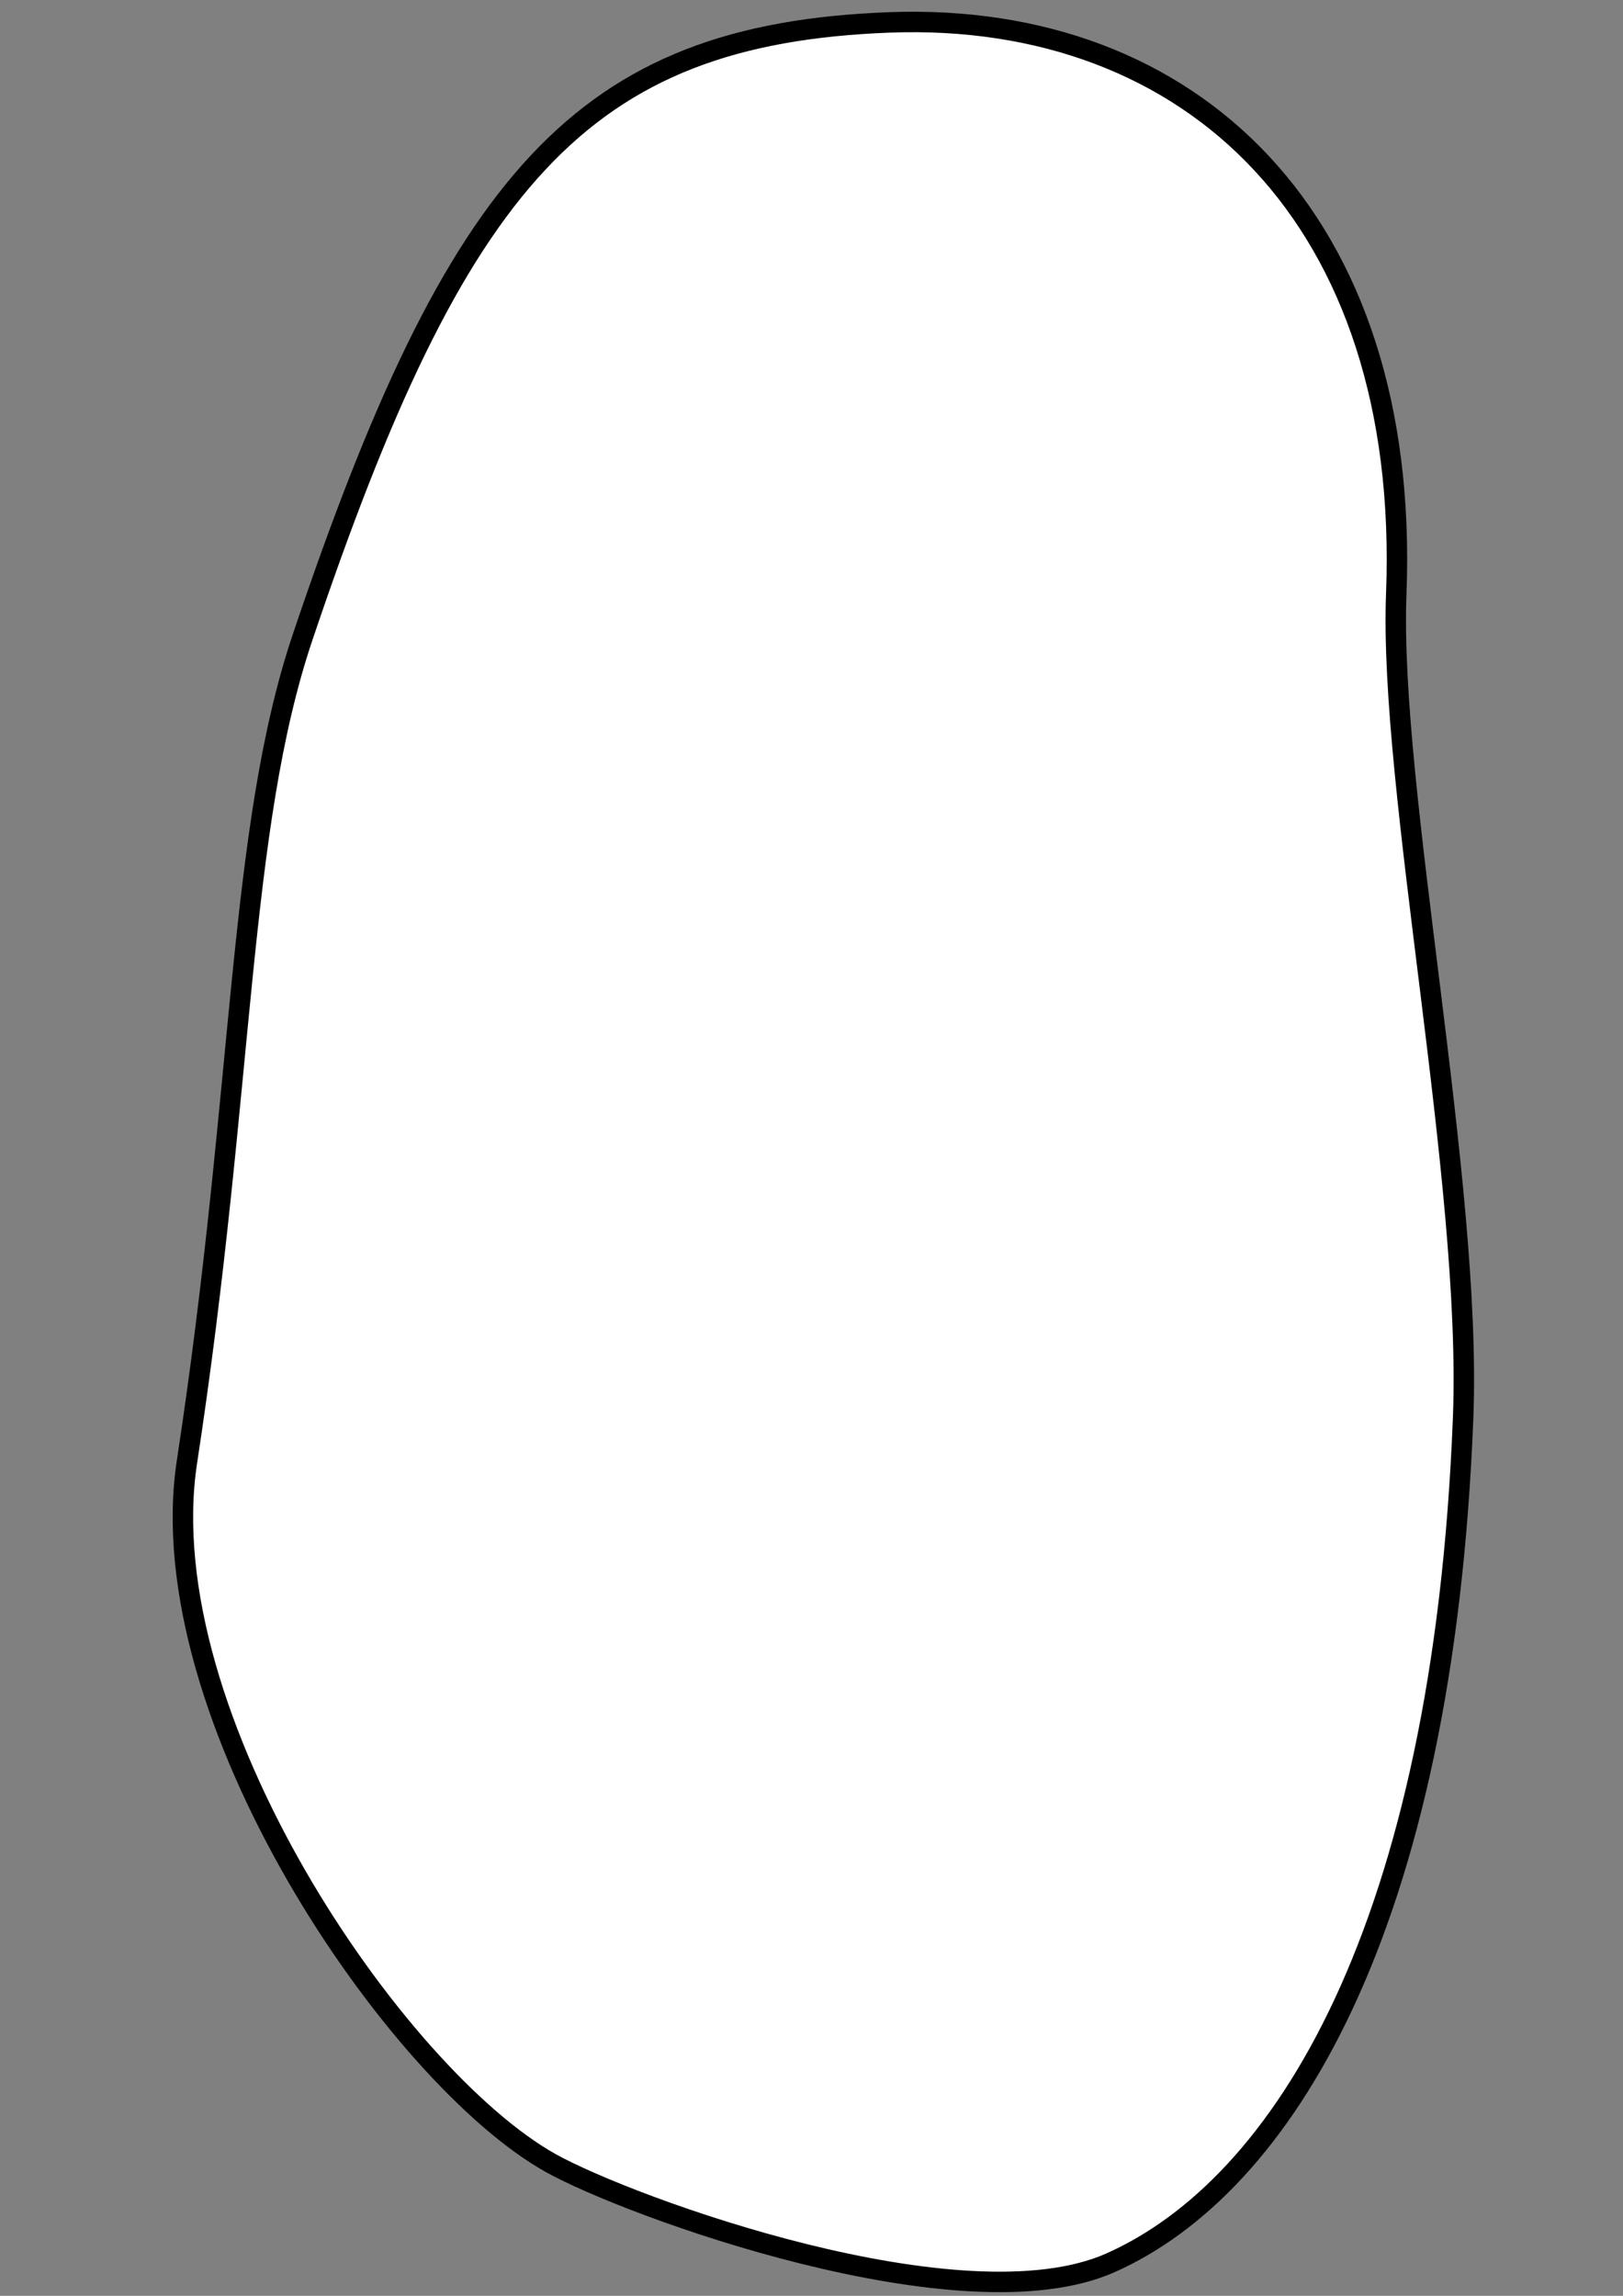 <?xml version="1.0" encoding="UTF-8" standalone="no"?>
<svg
   xmlns:dc="http://purl.org/dc/elements/1.1/"
   xmlns:cc="http://creativecommons.org/ns#"
   xmlns:rdf="http://www.w3.org/1999/02/22-rdf-syntax-ns#"
   xmlns:svg="http://www.w3.org/2000/svg"
   xmlns="http://www.w3.org/2000/svg"
   xmlns:sodipodi="http://sodipodi.sourceforge.net/DTD/sodipodi-0.dtd"
   xmlns:inkscape="http://www.inkscape.org/namespaces/inkscape"
   width="210mm"
   height="297mm"
   viewBox="0 0 210 297"
   version="1.1"
   id="svg1486"
   inkscape:version="1.0.1 (3bc2e81, 2020-09-07)"
   sodipodi:docname="arm.svg"
   inkscape:export-filename="/home/rev/Projects/MixingHero/res/anim/illusion/arm.png"
   inkscape:export-xdpi="95.599998"
   inkscape:export-ydpi="95.599998">
  <rect x="0" y="0" width="210" height="297" fill="#808080" stroke="none"/>
  <defs
     id="defs1480" />
  <sodipodi:namedview
     id="base"
     pagecolor="#ffffff"
     bordercolor="#666666"
     borderopacity="1.0"
     inkscape:pageopacity="0.0"
     inkscape:pageshadow="2"
     inkscape:zoom="0.67036613"
     inkscape:cx="481.06744"
     inkscape:cy="527.59773"
     inkscape:document-units="mm"
     inkscape:current-layer="layer1"
     inkscape:document-rotation="0"
     showgrid="false"
     inkscape:window-width="1848"
     inkscape:window-height="1016"
     inkscape:window-x="0"
     inkscape:window-y="27"
     inkscape:window-maximized="1" />
  <g
     inkscape:label="Layer 1"
     inkscape:groupmode="layer"
     id="layer1">
    <path
       id="path2049"
       style="fill:#ffffff;stroke:#000000;stroke-width:2.646;stroke-linecap:round;stroke-linejoin:round"
       d="m 180.662,76.816 c -0.975,25.206 9.836,76.041 8.652,106.574 -2.574,66.331 -23.427,99.436 -45.589,109.323 -19.187,8.56 -62.362,-7.245 -72.456,-12.88 C 51.253,268.659 19.169,222 24.193,189.1 31.671,140.132 30.754,107.366 39.167,82.394 59.106,23.214 75.176,4.38 115.133,2.898 154.092,1.454 182.543,28.21 180.662,76.816 Z"
       sodipodi:nodetypes="ssssssss" />
  </g>
</svg>

